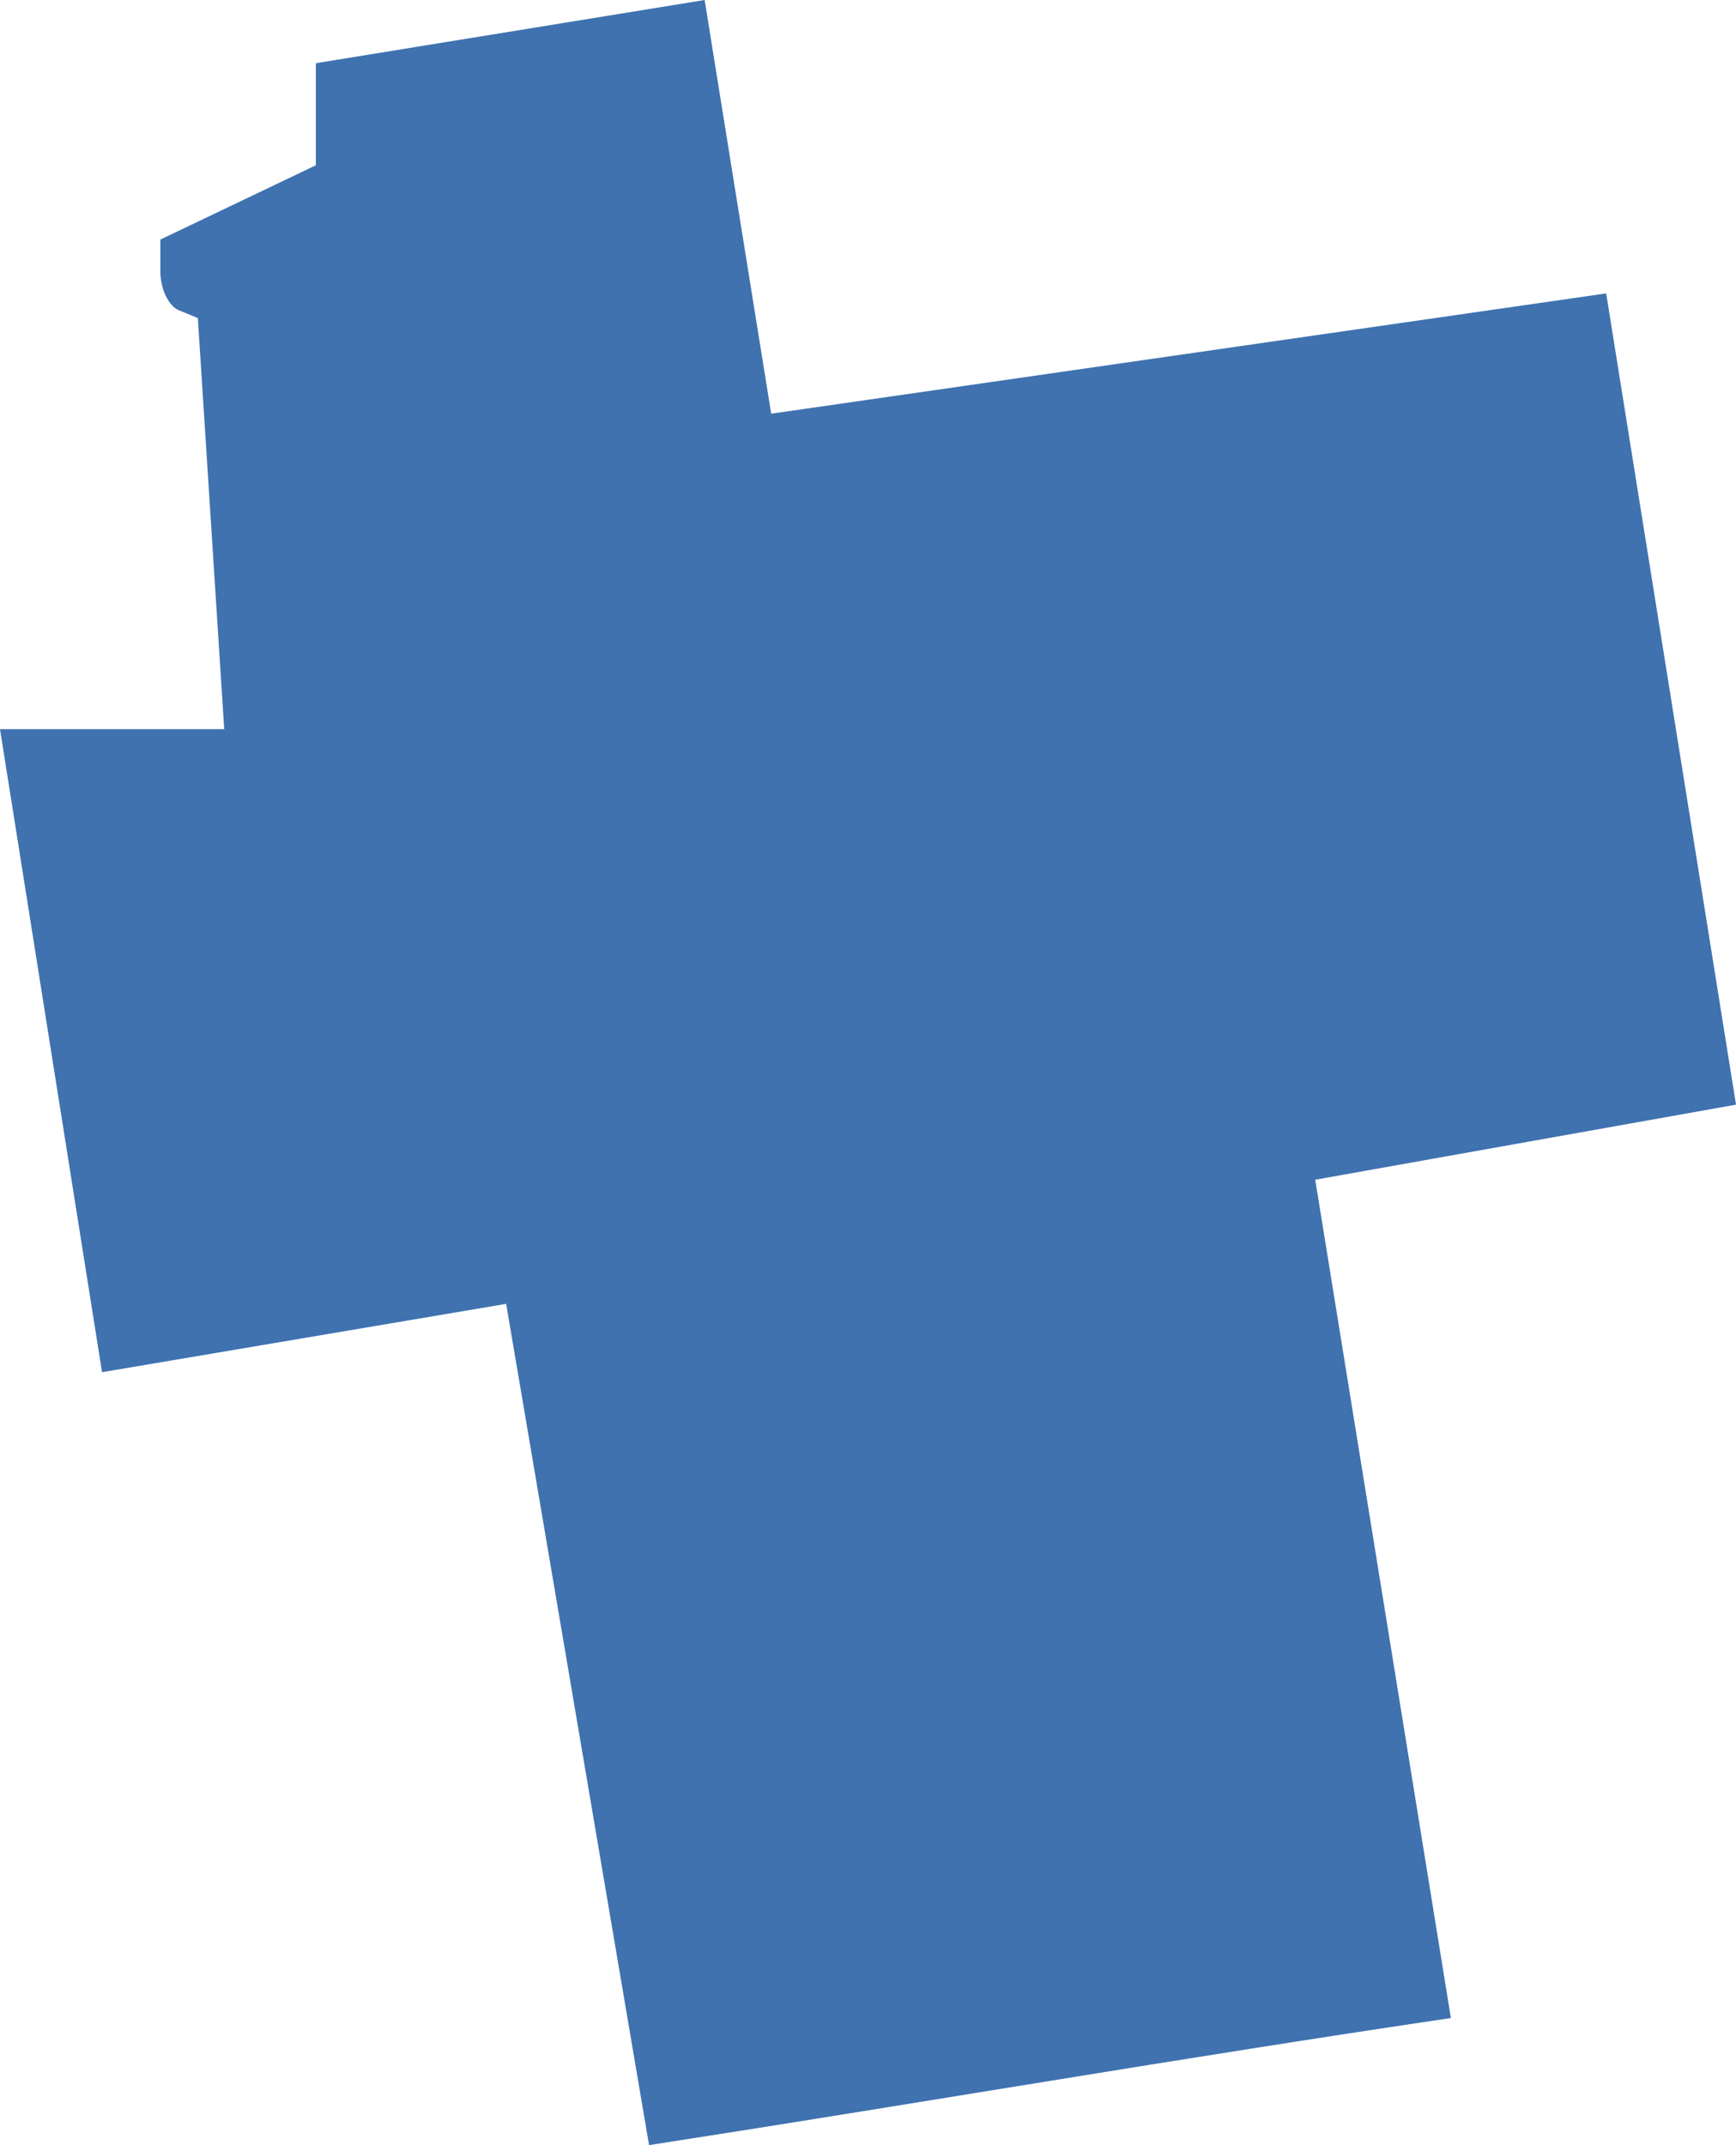 <?xml version="1.0" encoding="UTF-8" standalone="no"?>
<svg
   xmlns:dc="http://purl.org/dc/elements/1.1/"
   xmlns:cc="http://creativecommons.org/ns#"
   xmlns:rdf="http://www.w3.org/1999/02/22-rdf-syntax-ns#"
   xmlns:svg="http://www.w3.org/2000/svg"
   xmlns="http://www.w3.org/2000/svg"
   xmlns:sodipodi="http://sodipodi.sourceforge.net/DTD/sodipodi-0.dtd"
   xmlns:inkscape="http://www.inkscape.org/namespaces/inkscape"
   version="1.0"
   width="44.319"
   height="54.746"
   id="svg2"
   sodipodi:docname="MI_3.svg"
   inkscape:version="0.92.2 5c3e80d, 2017-08-06">
  <defs
     id="defs70" />
  <sodipodi:namedview
     pagecolor="#ffffff"
     bordercolor="#666666"
     borderopacity="1"
     objecttolerance="10"
     gridtolerance="10"
     guidetolerance="10"
     inkscape:pageopacity="0"
     inkscape:pageshadow="2"
     inkscape:window-width="640"
     inkscape:window-height="480"
     id="namedview68"
     showgrid="false"
     inkscape:zoom="0.12542268"
     inkscape:cx="-506.08475"
     inkscape:cy="-300.33894"
     inkscape:window-x="0"
     inkscape:window-y="0"
     inkscape:window-maximized="0"
     inkscape:current-layer="svg2" />
  <path
     d="M 8.064,1.613 V 4.218 L 4.094,6.114 v 0.815 c 0,0.447 0.213,0.889 0.478,0.992 L 5.051,8.117 5.724,18.609 H 0 l 2.605,16.411 10.317,-1.744 3.648,21.47 c 6.827,-1.055 13.636,-2.234 20.47,-3.243 L 33.577,30.108 44.319,28.192 41.005,7.488 19.688,10.558 17.989,0 Z"
     style="fill:#3F72AF;fill-opacity:1"
     id="MI_3"
     inkscape:connector-curvature="0" />
</svg>
